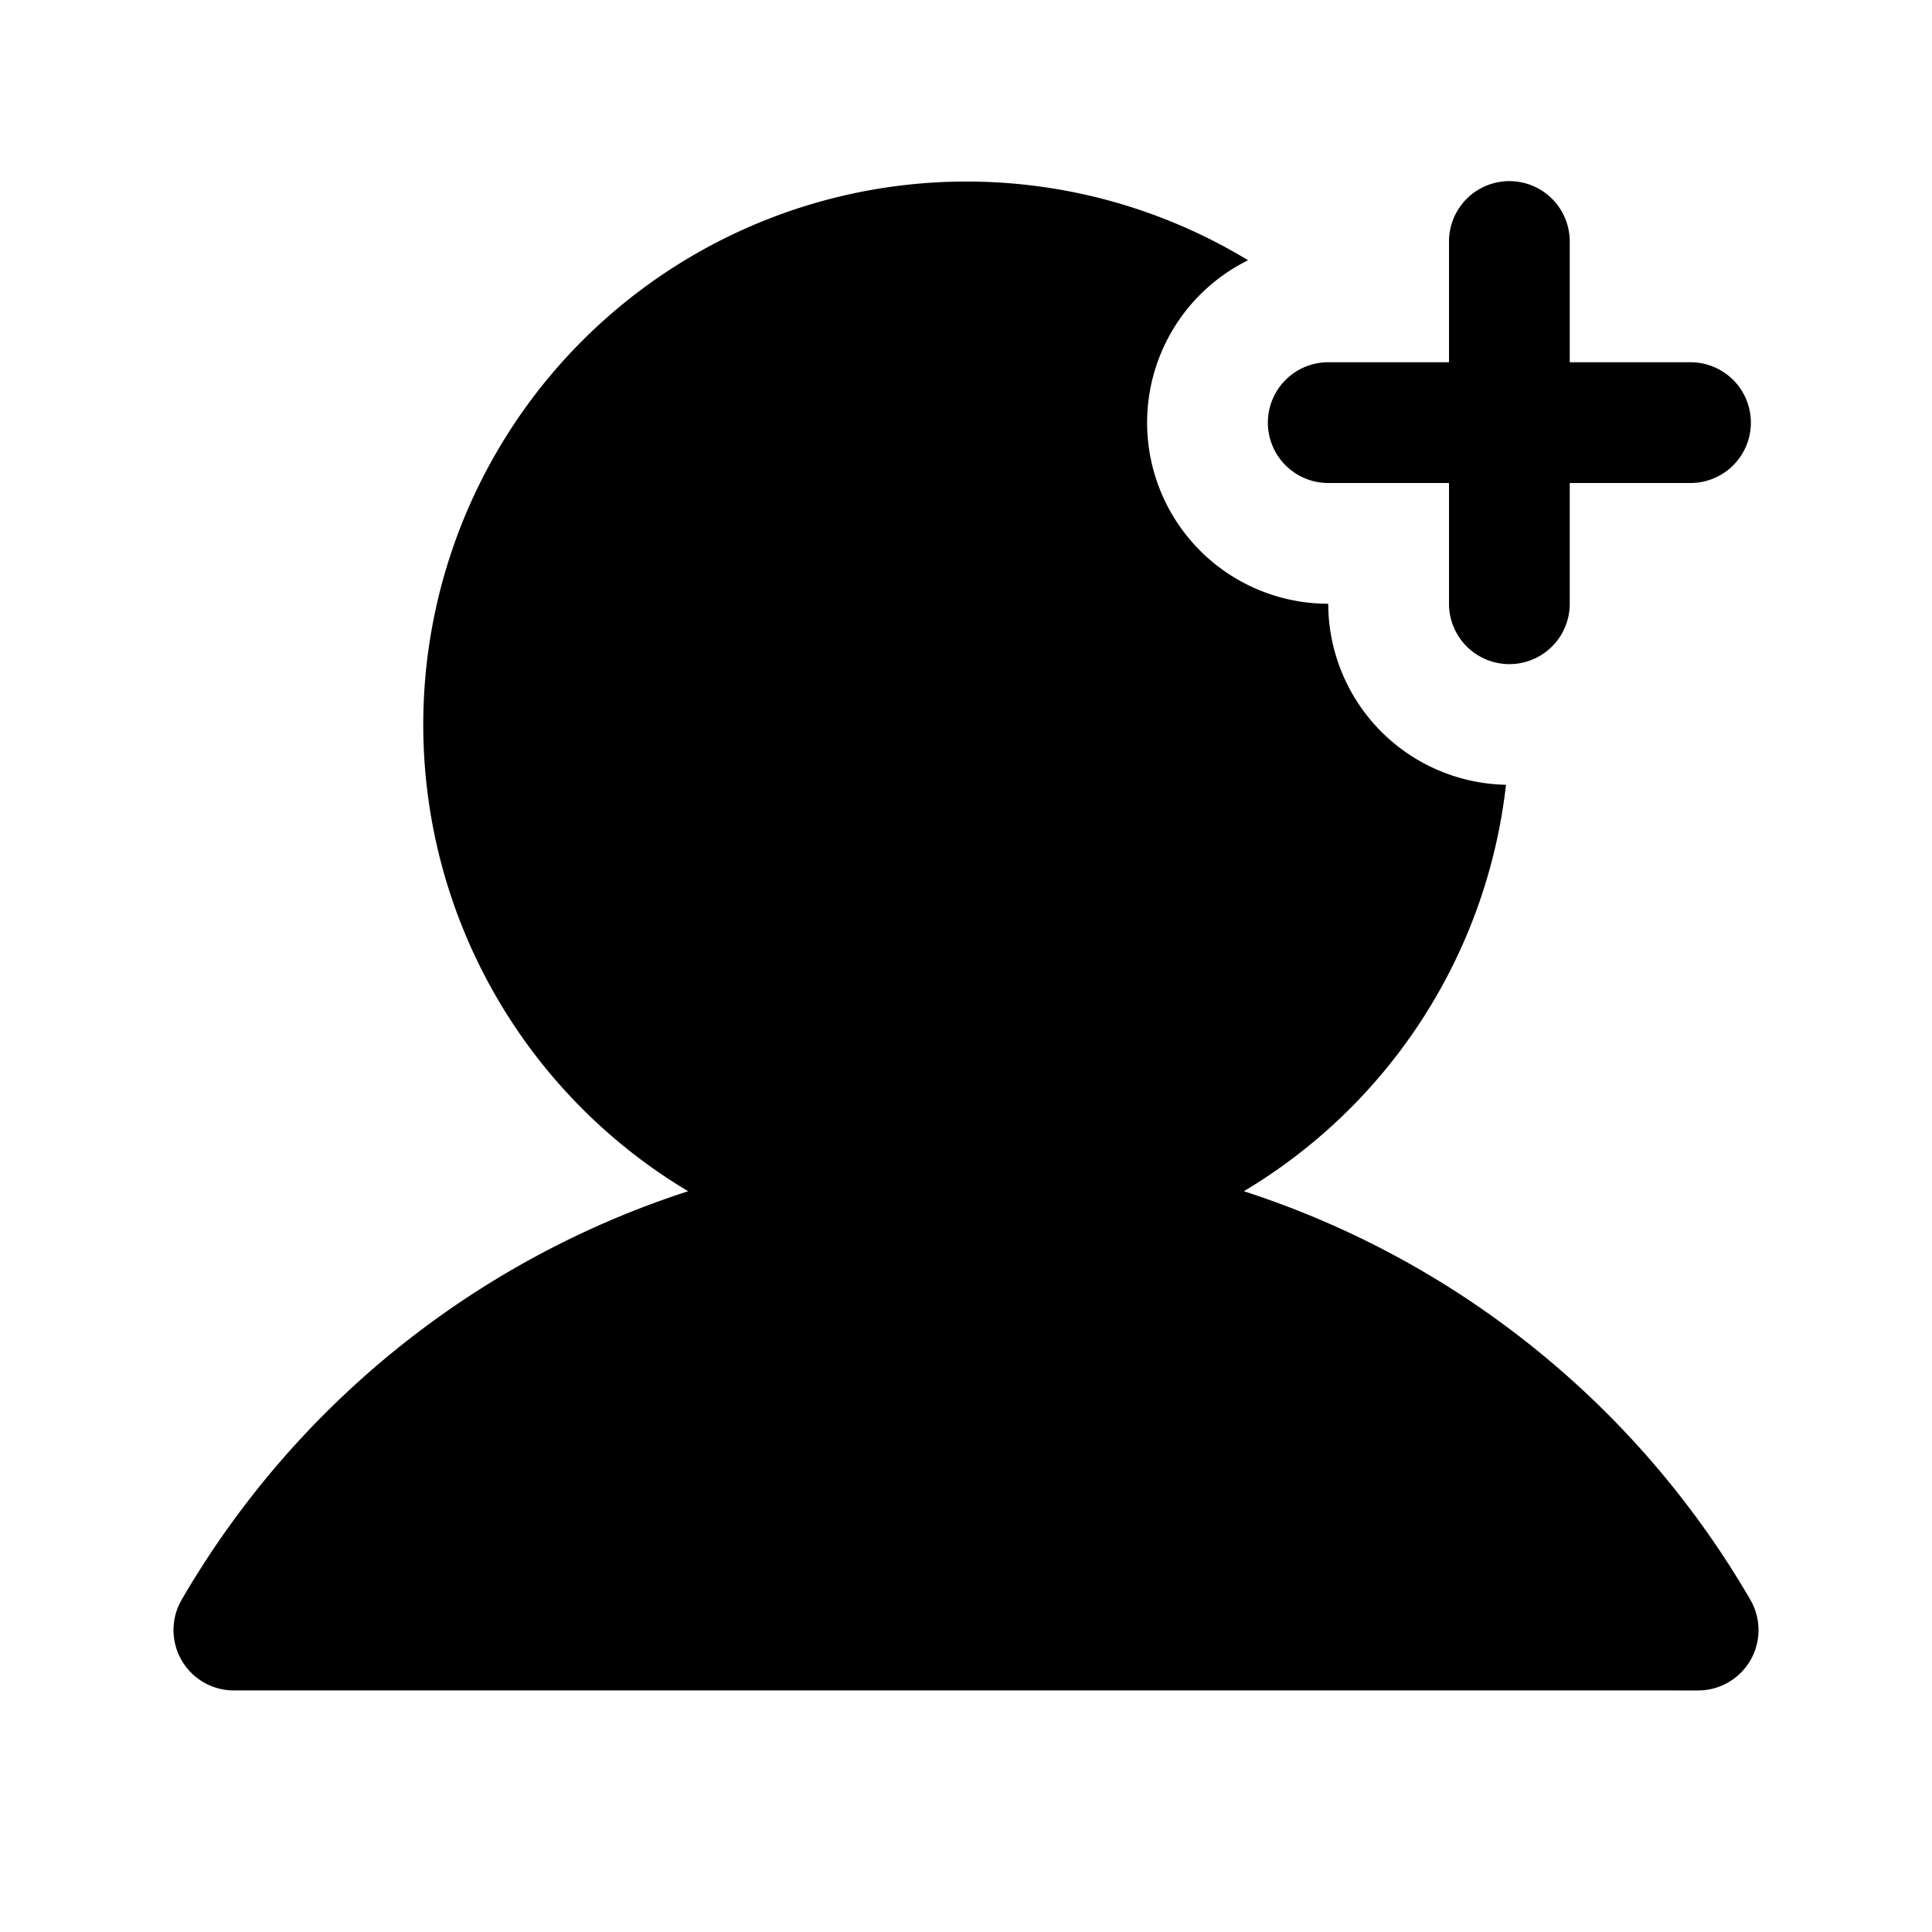 <svg id="Layer_1" data-name="Layer 1" xmlns="http://www.w3.org/2000/svg" viewBox="0 0 256 256">
  <rect width="256" height="256" fill="none"/>
  <g>
    <path d="M176,64h16V80a8,8,0,0,0,16,0V64h16a8,8,0,0,0,0-16H208V32a8,8,0,0,0-16,0V48H176a8,8,0,0,0,0,16Z"/>
    <path d="M231.937,211.986a120.487,120.487,0,0,0-67.12-54.143,72.111,72.111,0,0,0,34.735-53.855A24.023,24.023,0,0,1,176,80a23.995,23.995,0,0,1-10.62-45.515A71.977,71.977,0,1,0,91.184,157.844a120.488,120.488,0,0,0-67.119,54.141,8,8,0,0,0,6.924,12.006l194.023.002a8,8,0,0,0,6.924-12.006Z"/>
  </g>
</svg>
